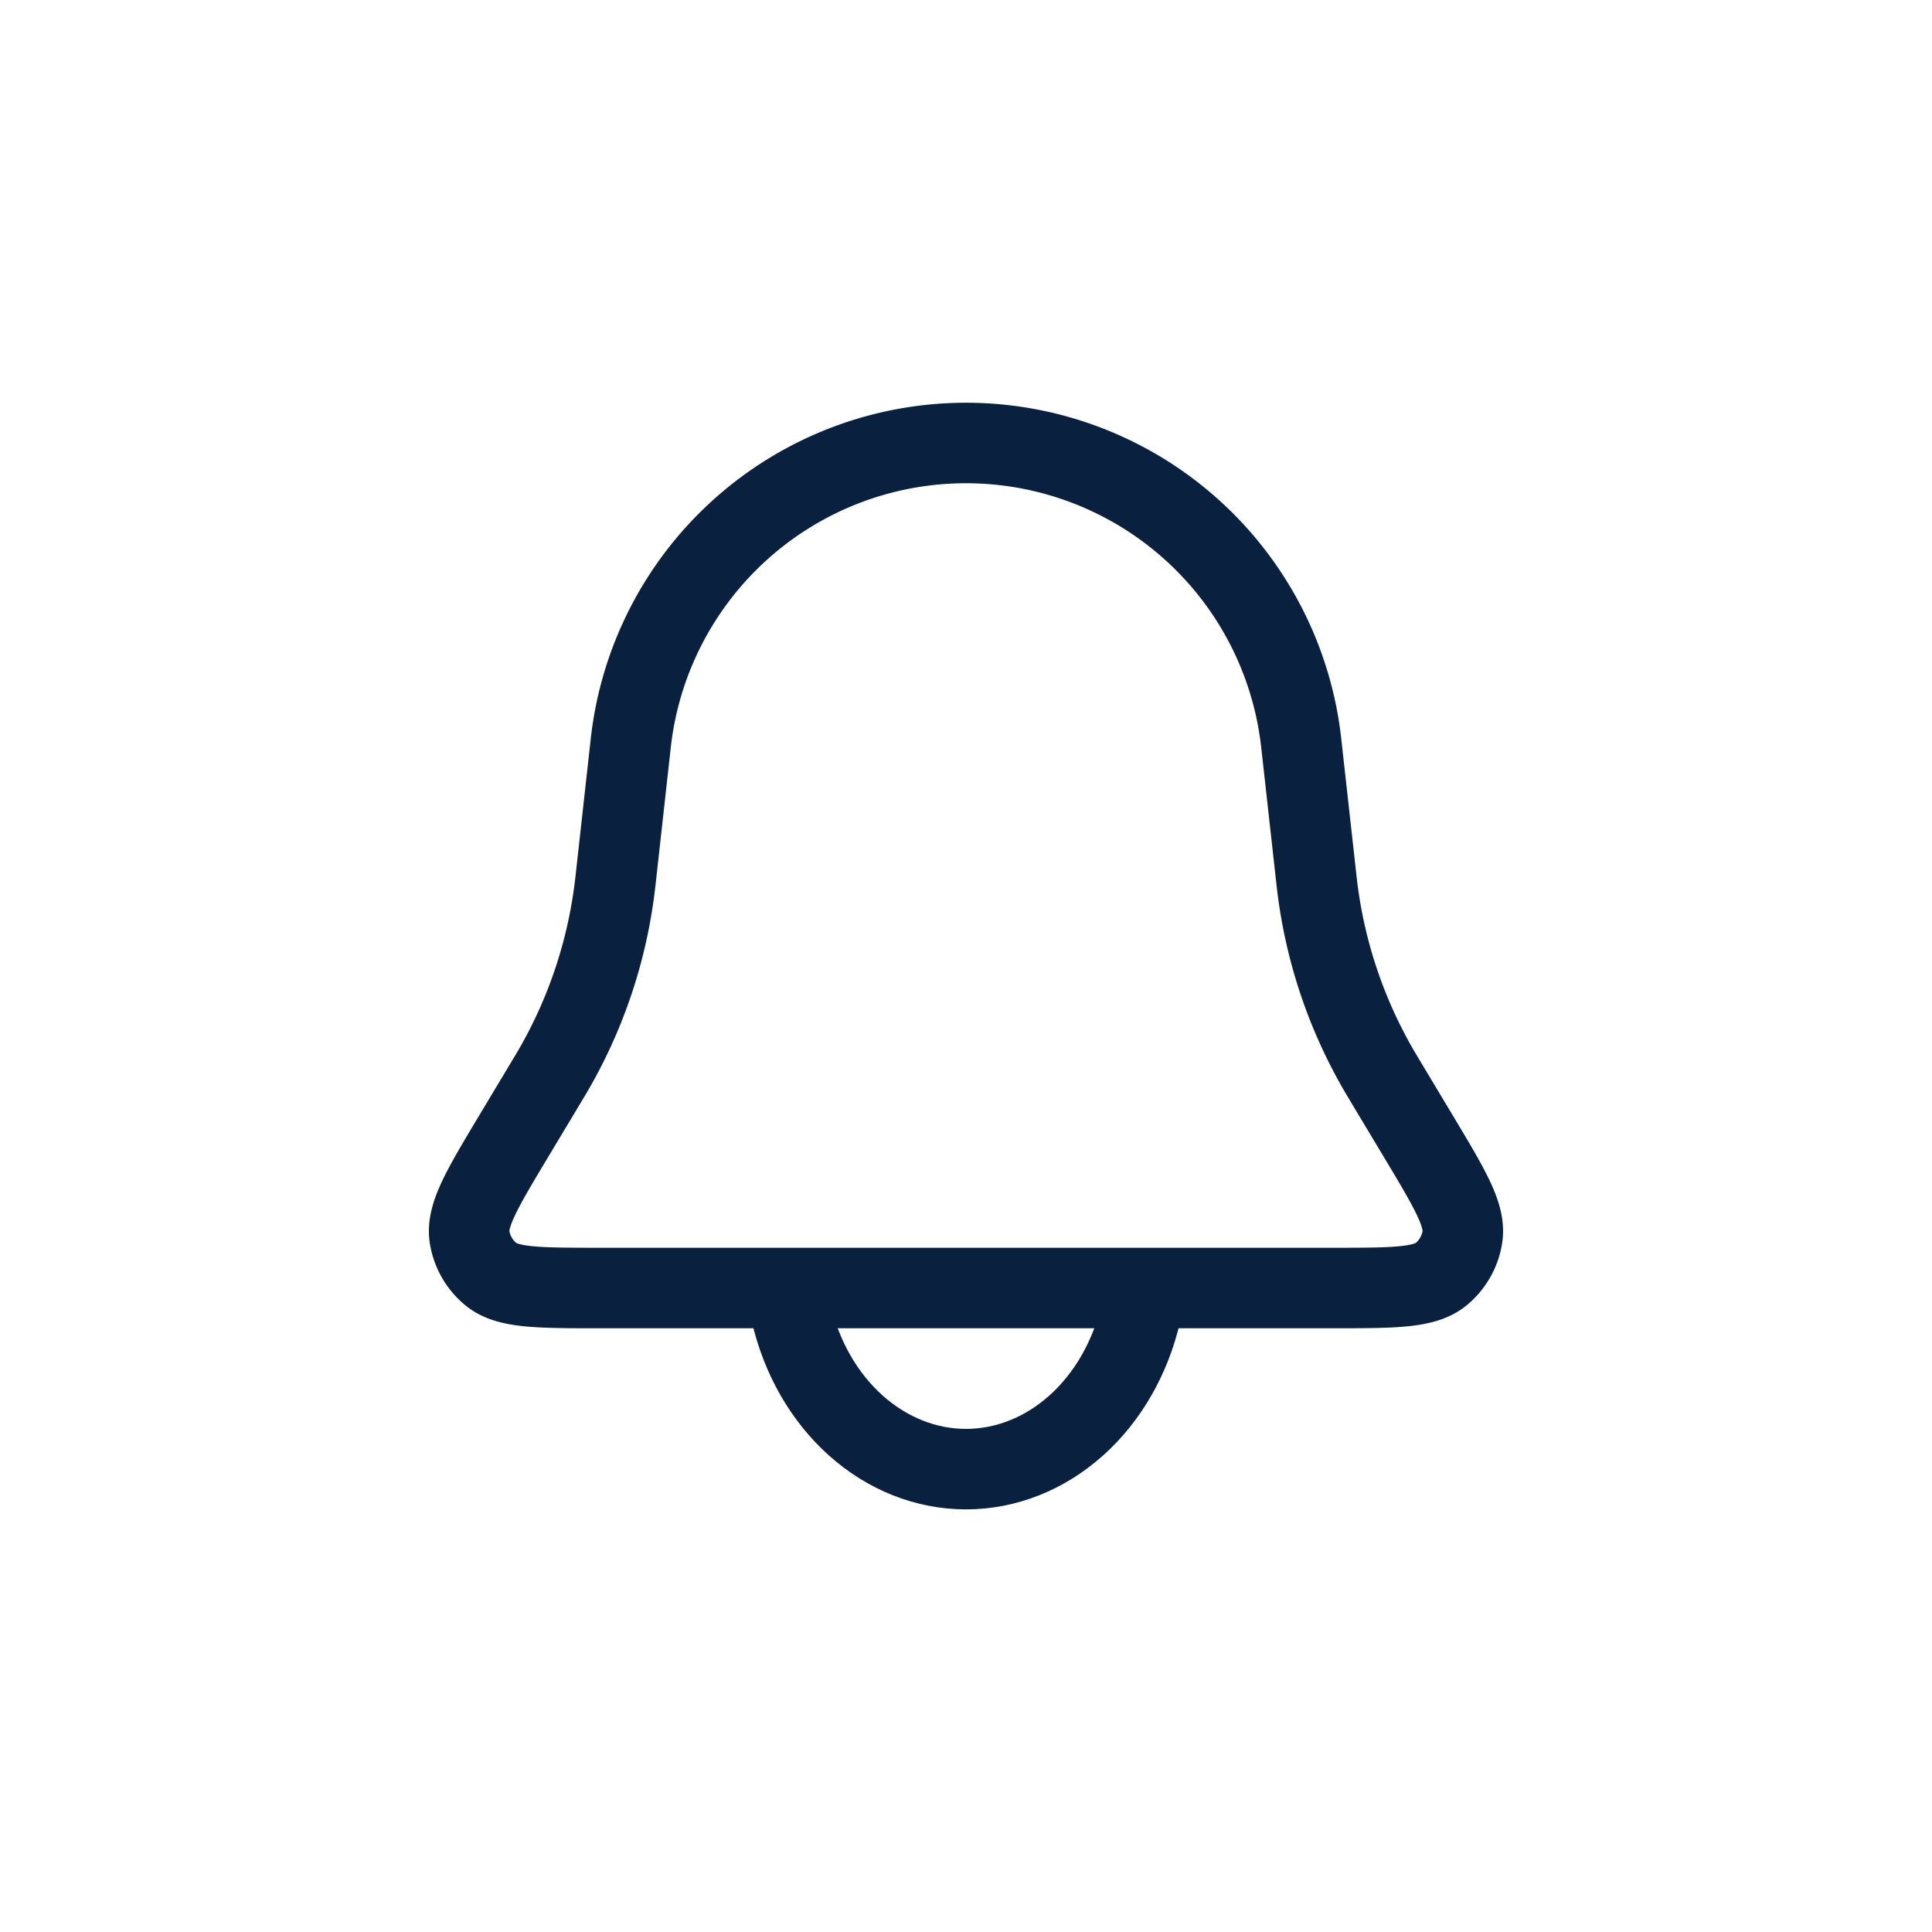 <svg xmlns="http://www.w3.org/2000/svg" width="48" height="48" fill="none" viewBox="0 0 48 48"><path stroke="#09203f" stroke-width="2" d="M15.672 18.454a8.38 8.38 0 0 1 16.656 0l.378 3.4.01.086a12 12 0 0 0 1.61 4.769l.044.074.867 1.445c.787 1.312 1.18 1.967 1.095 2.506a1.5 1.5 0 0 1-.519.916c-.417.35-1.182.35-2.711.35H14.898c-1.529 0-2.294 0-2.711-.35a1.5 1.5 0 0 1-.52-.916c-.084-.539.31-1.194 1.096-2.506l.867-1.445.045-.074a12 12 0 0 0 1.61-4.77l.01-.085z"/><path stroke="#09203f" stroke-linecap="round" stroke-width="2" d="M19.653 32.609c.257 1.116.822 2.103 1.608 2.806.786.704 1.748 1.085 2.739 1.085s1.953-.381 2.74-1.085c.785-.703 1.35-1.69 1.607-2.806"/></svg>